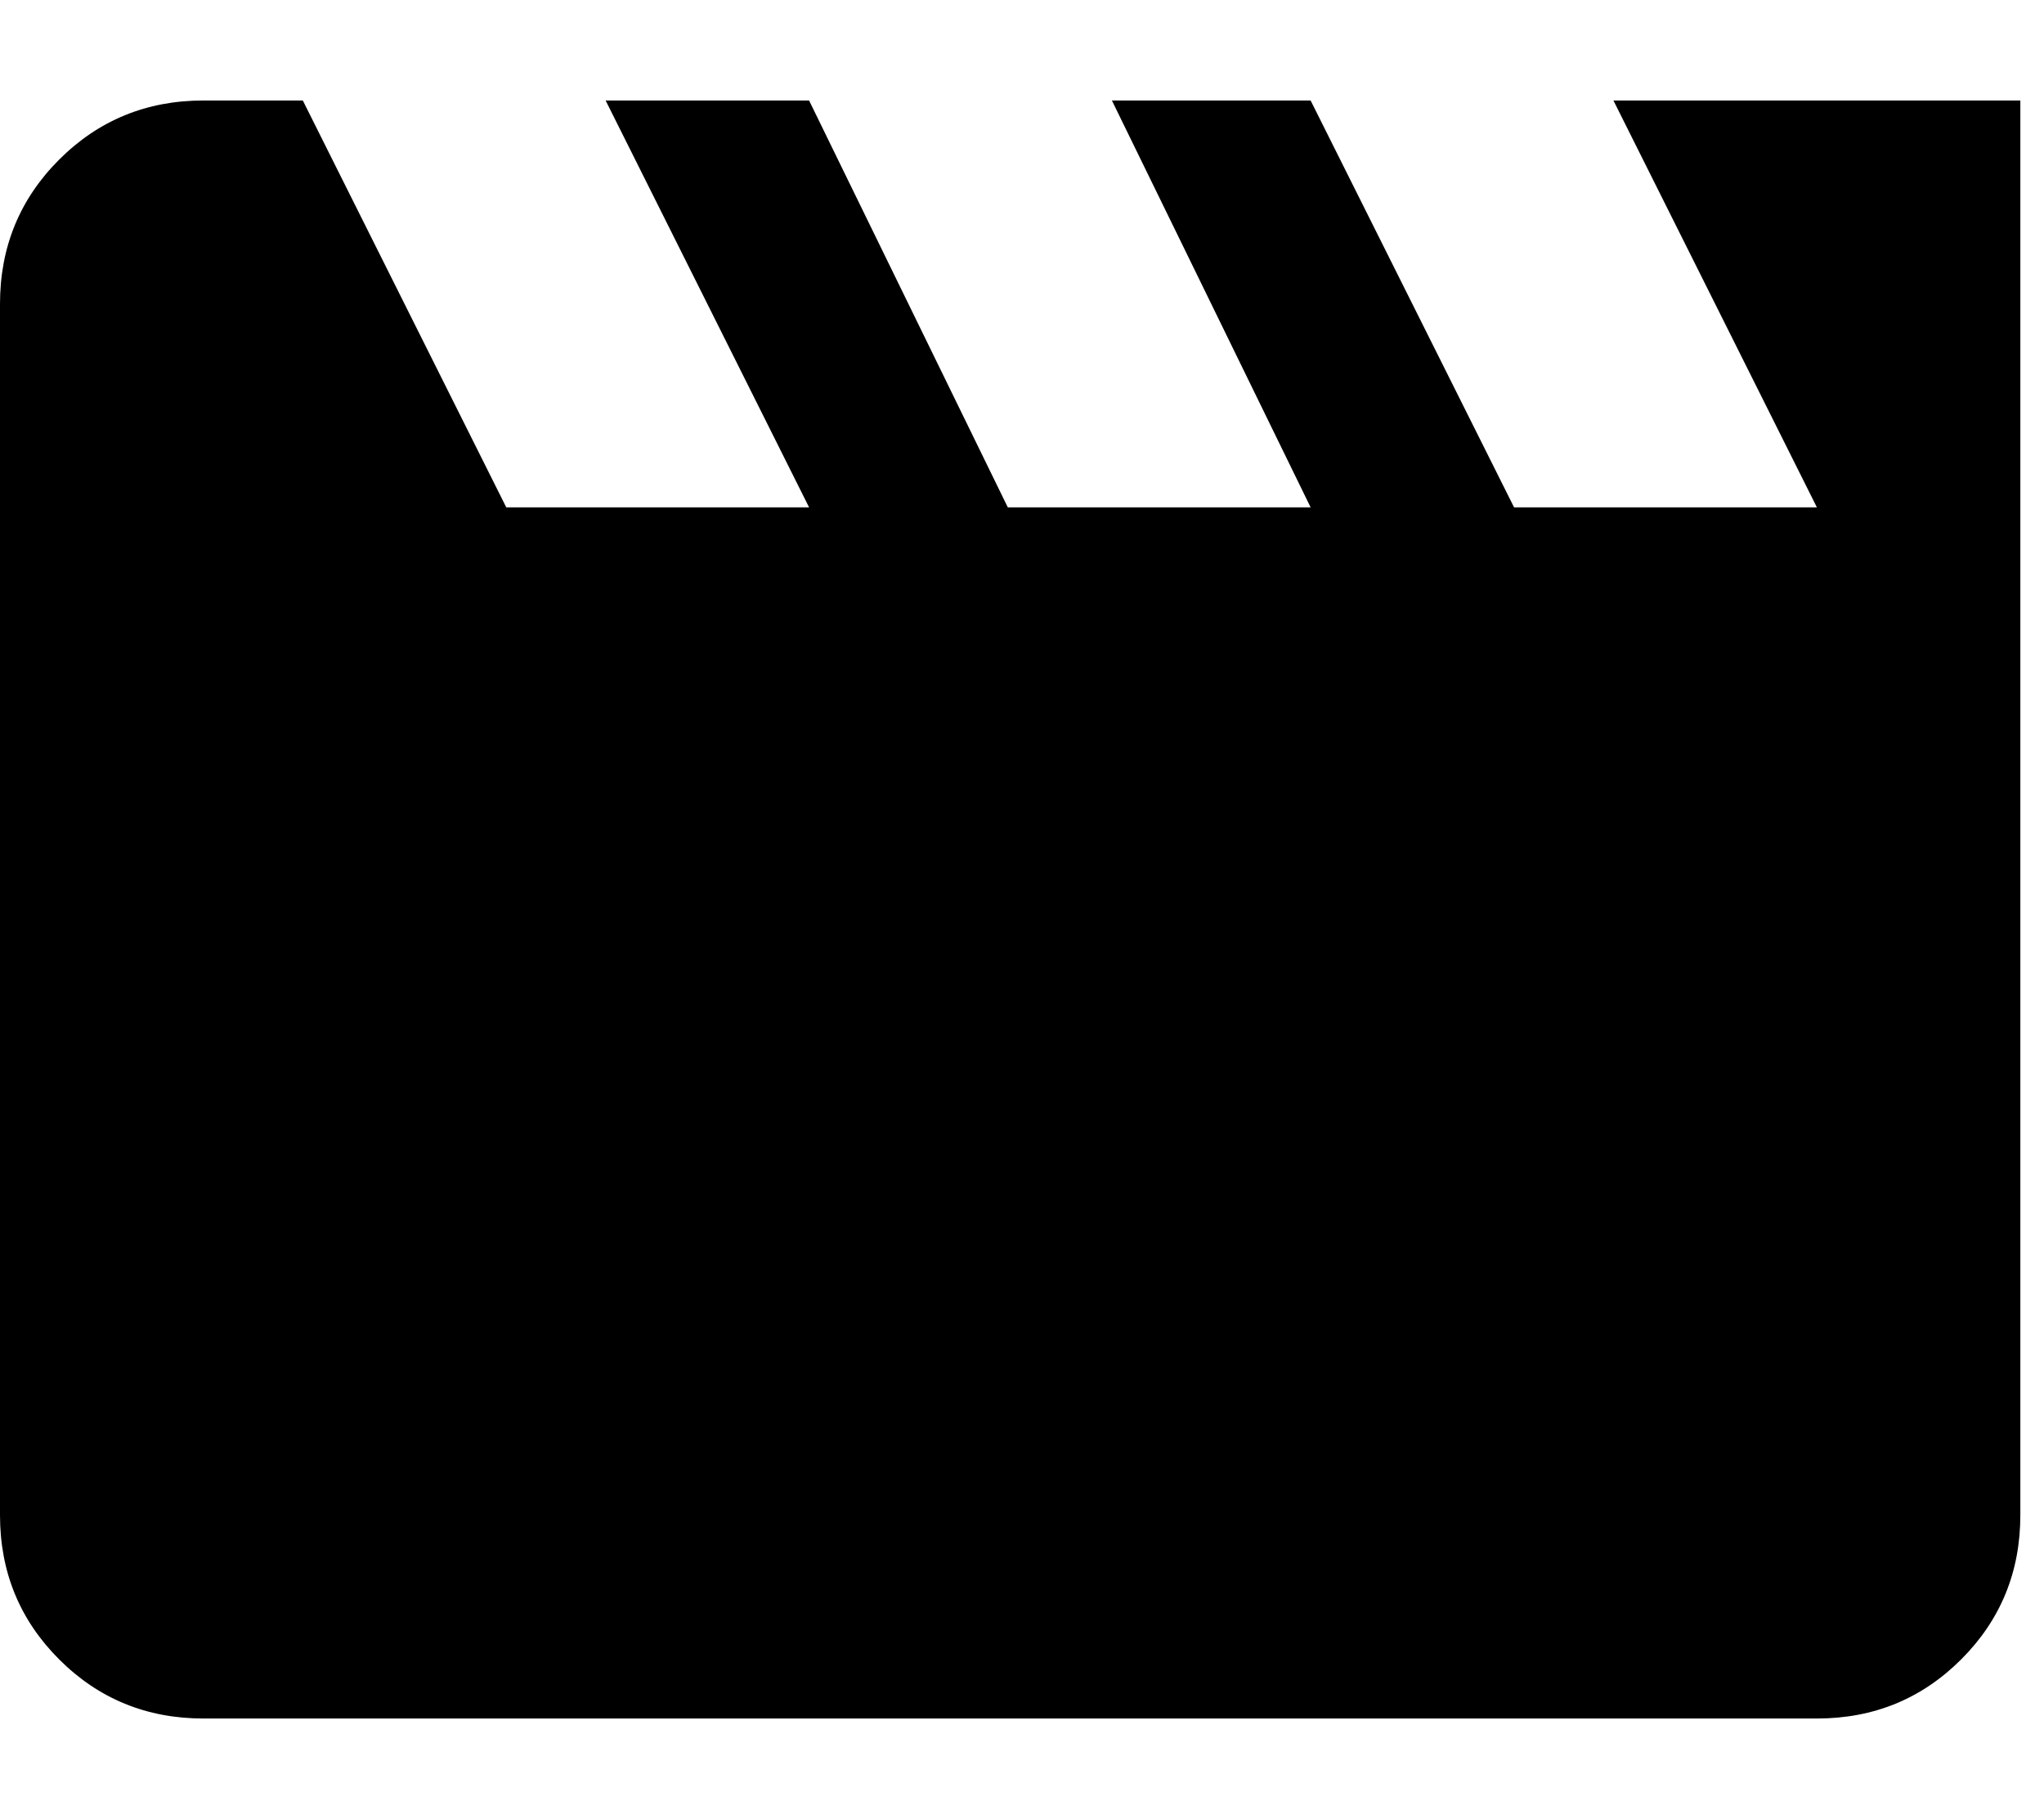 <svg xmlns="http://www.w3.org/2000/svg" width="3em" height="2.67em" viewBox="0 0 432 384"><path fill="currentColor" d="M341 21h86v299q0 18-12.5 30.5T384 363H43q-18 0-30.5-12.5T0 320V64q0-18 12.5-30.5T43 21h21l43 86h64l-43-86h43l42 86h64l-42-86h42l43 86h64z"/></svg>